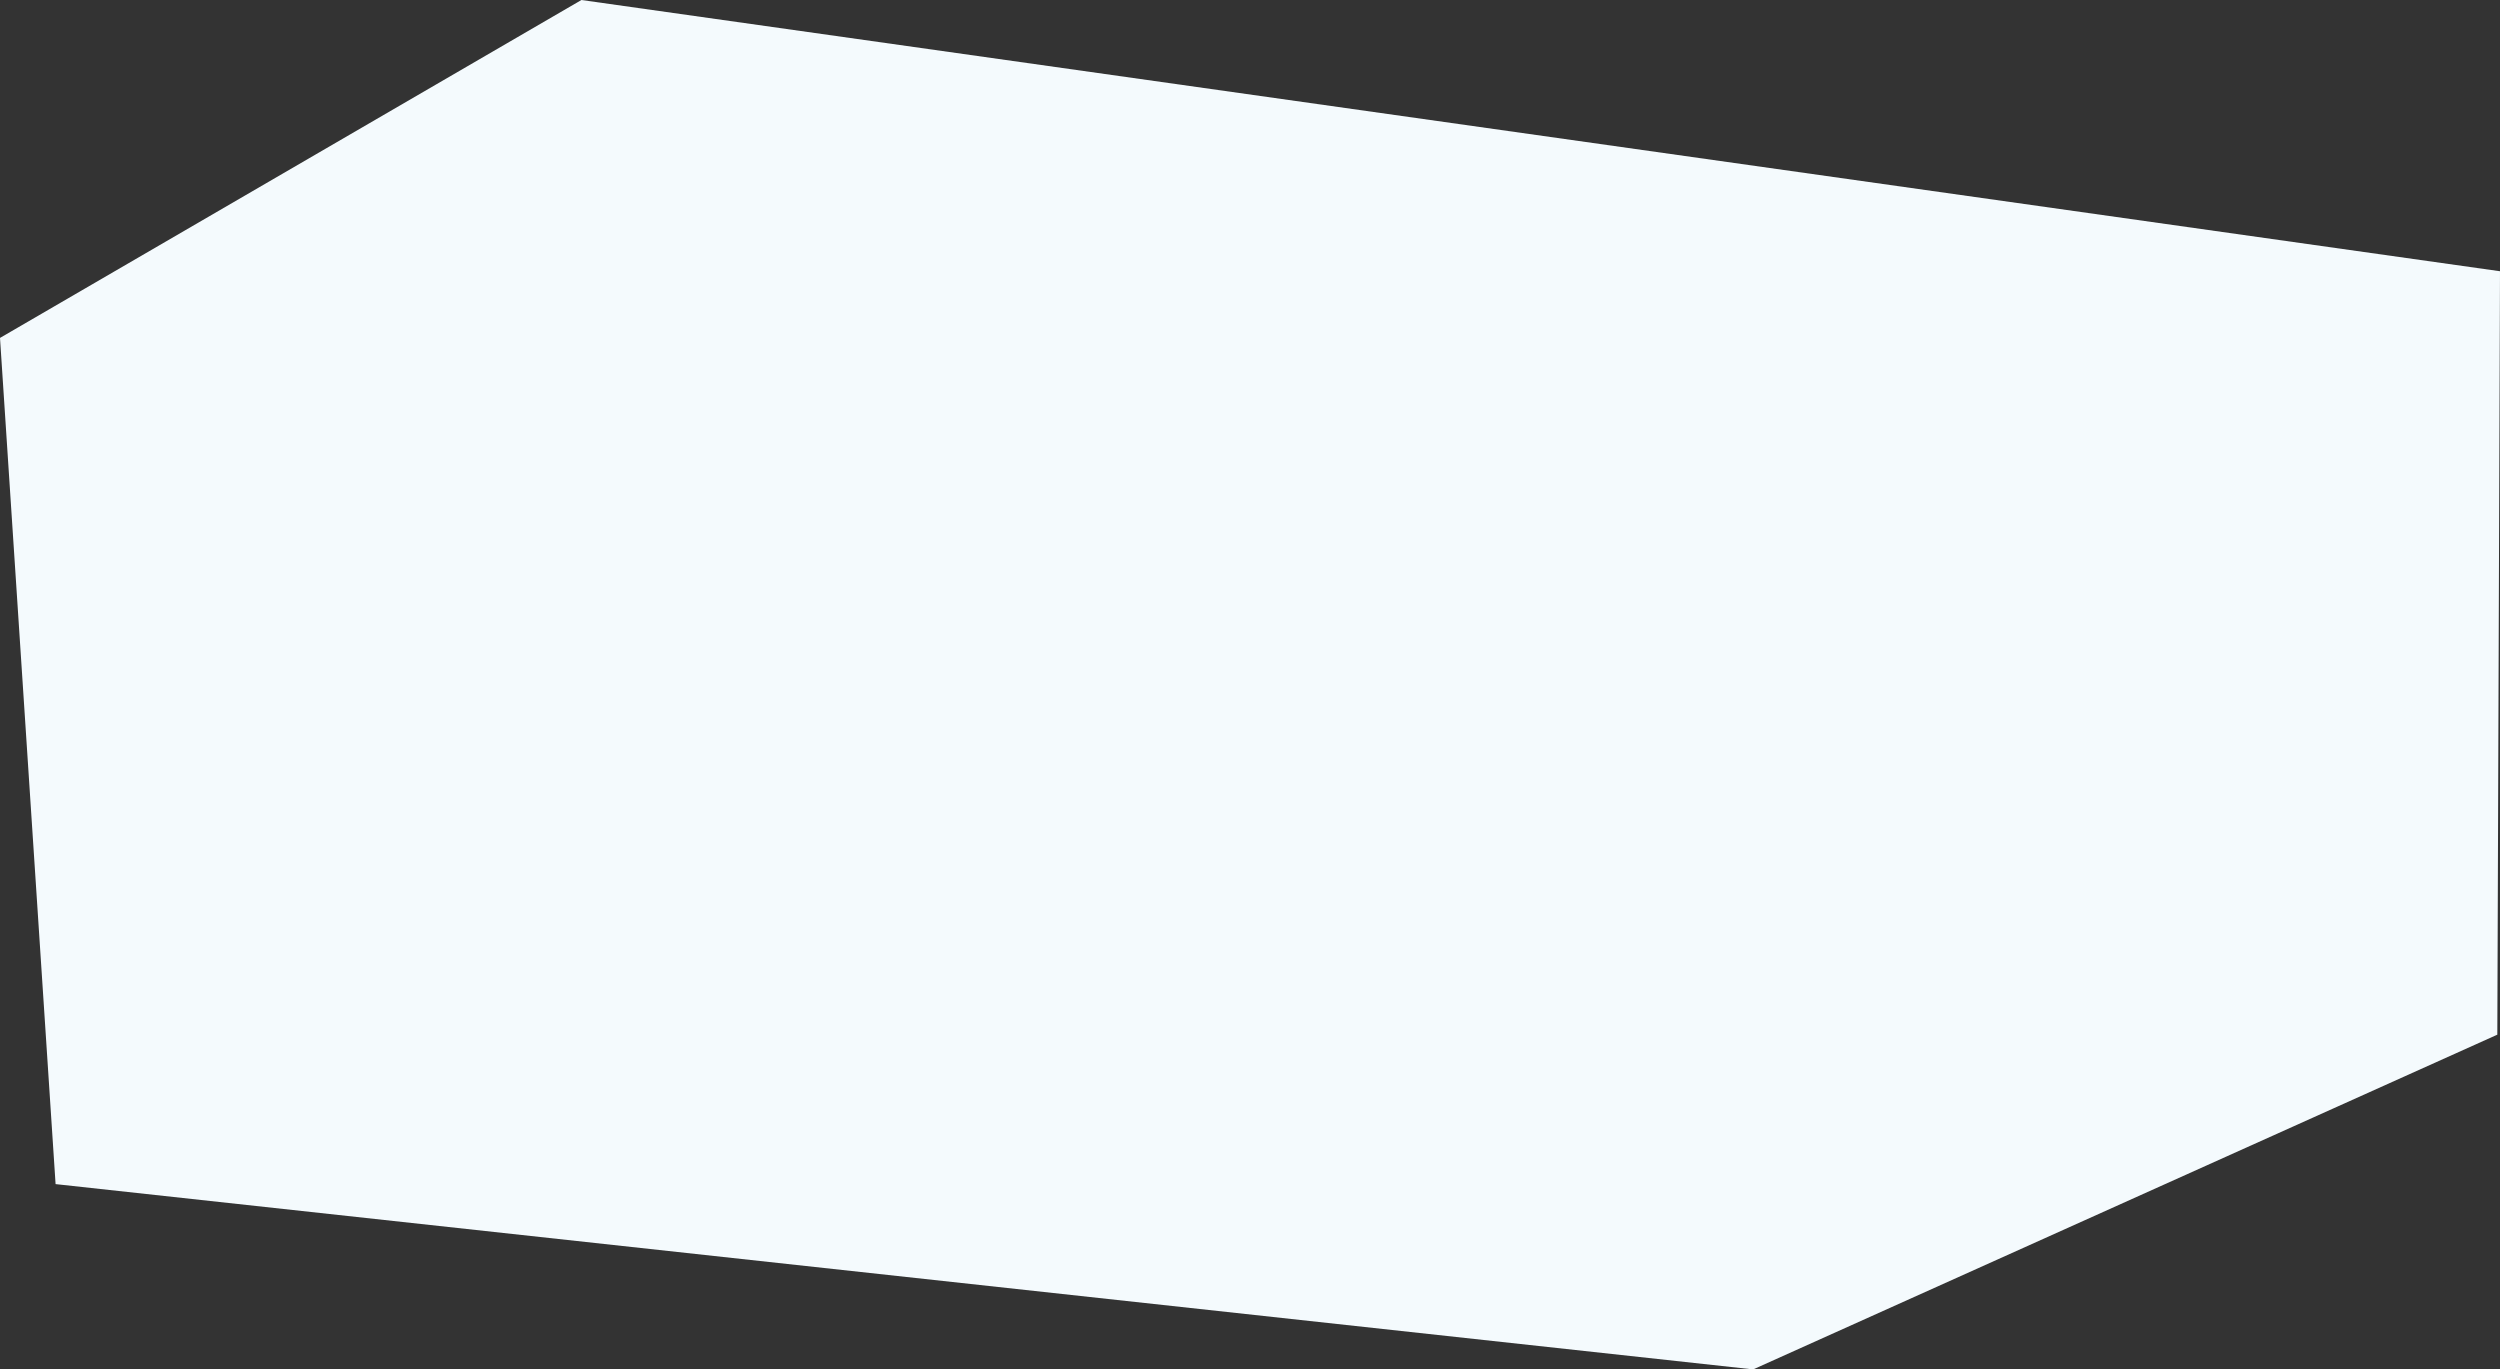 <svg xmlns="http://www.w3.org/2000/svg" width="2261.899" height="1238.983" viewBox="0 0 2261.899 1238.983">
  <rect x="0" y="0" width="2261.899" height="1238.983" fill="#333333" stroke="none"/>
  <path id="bg" d="M-169.116,225.924,356.944-79.812,2092.783,165.6l-2.425,690.718-673.3,302.85L-118.826,991.523Z" transform="translate(169.116 79.812)" fill="#f4fafd"/>
</svg>
